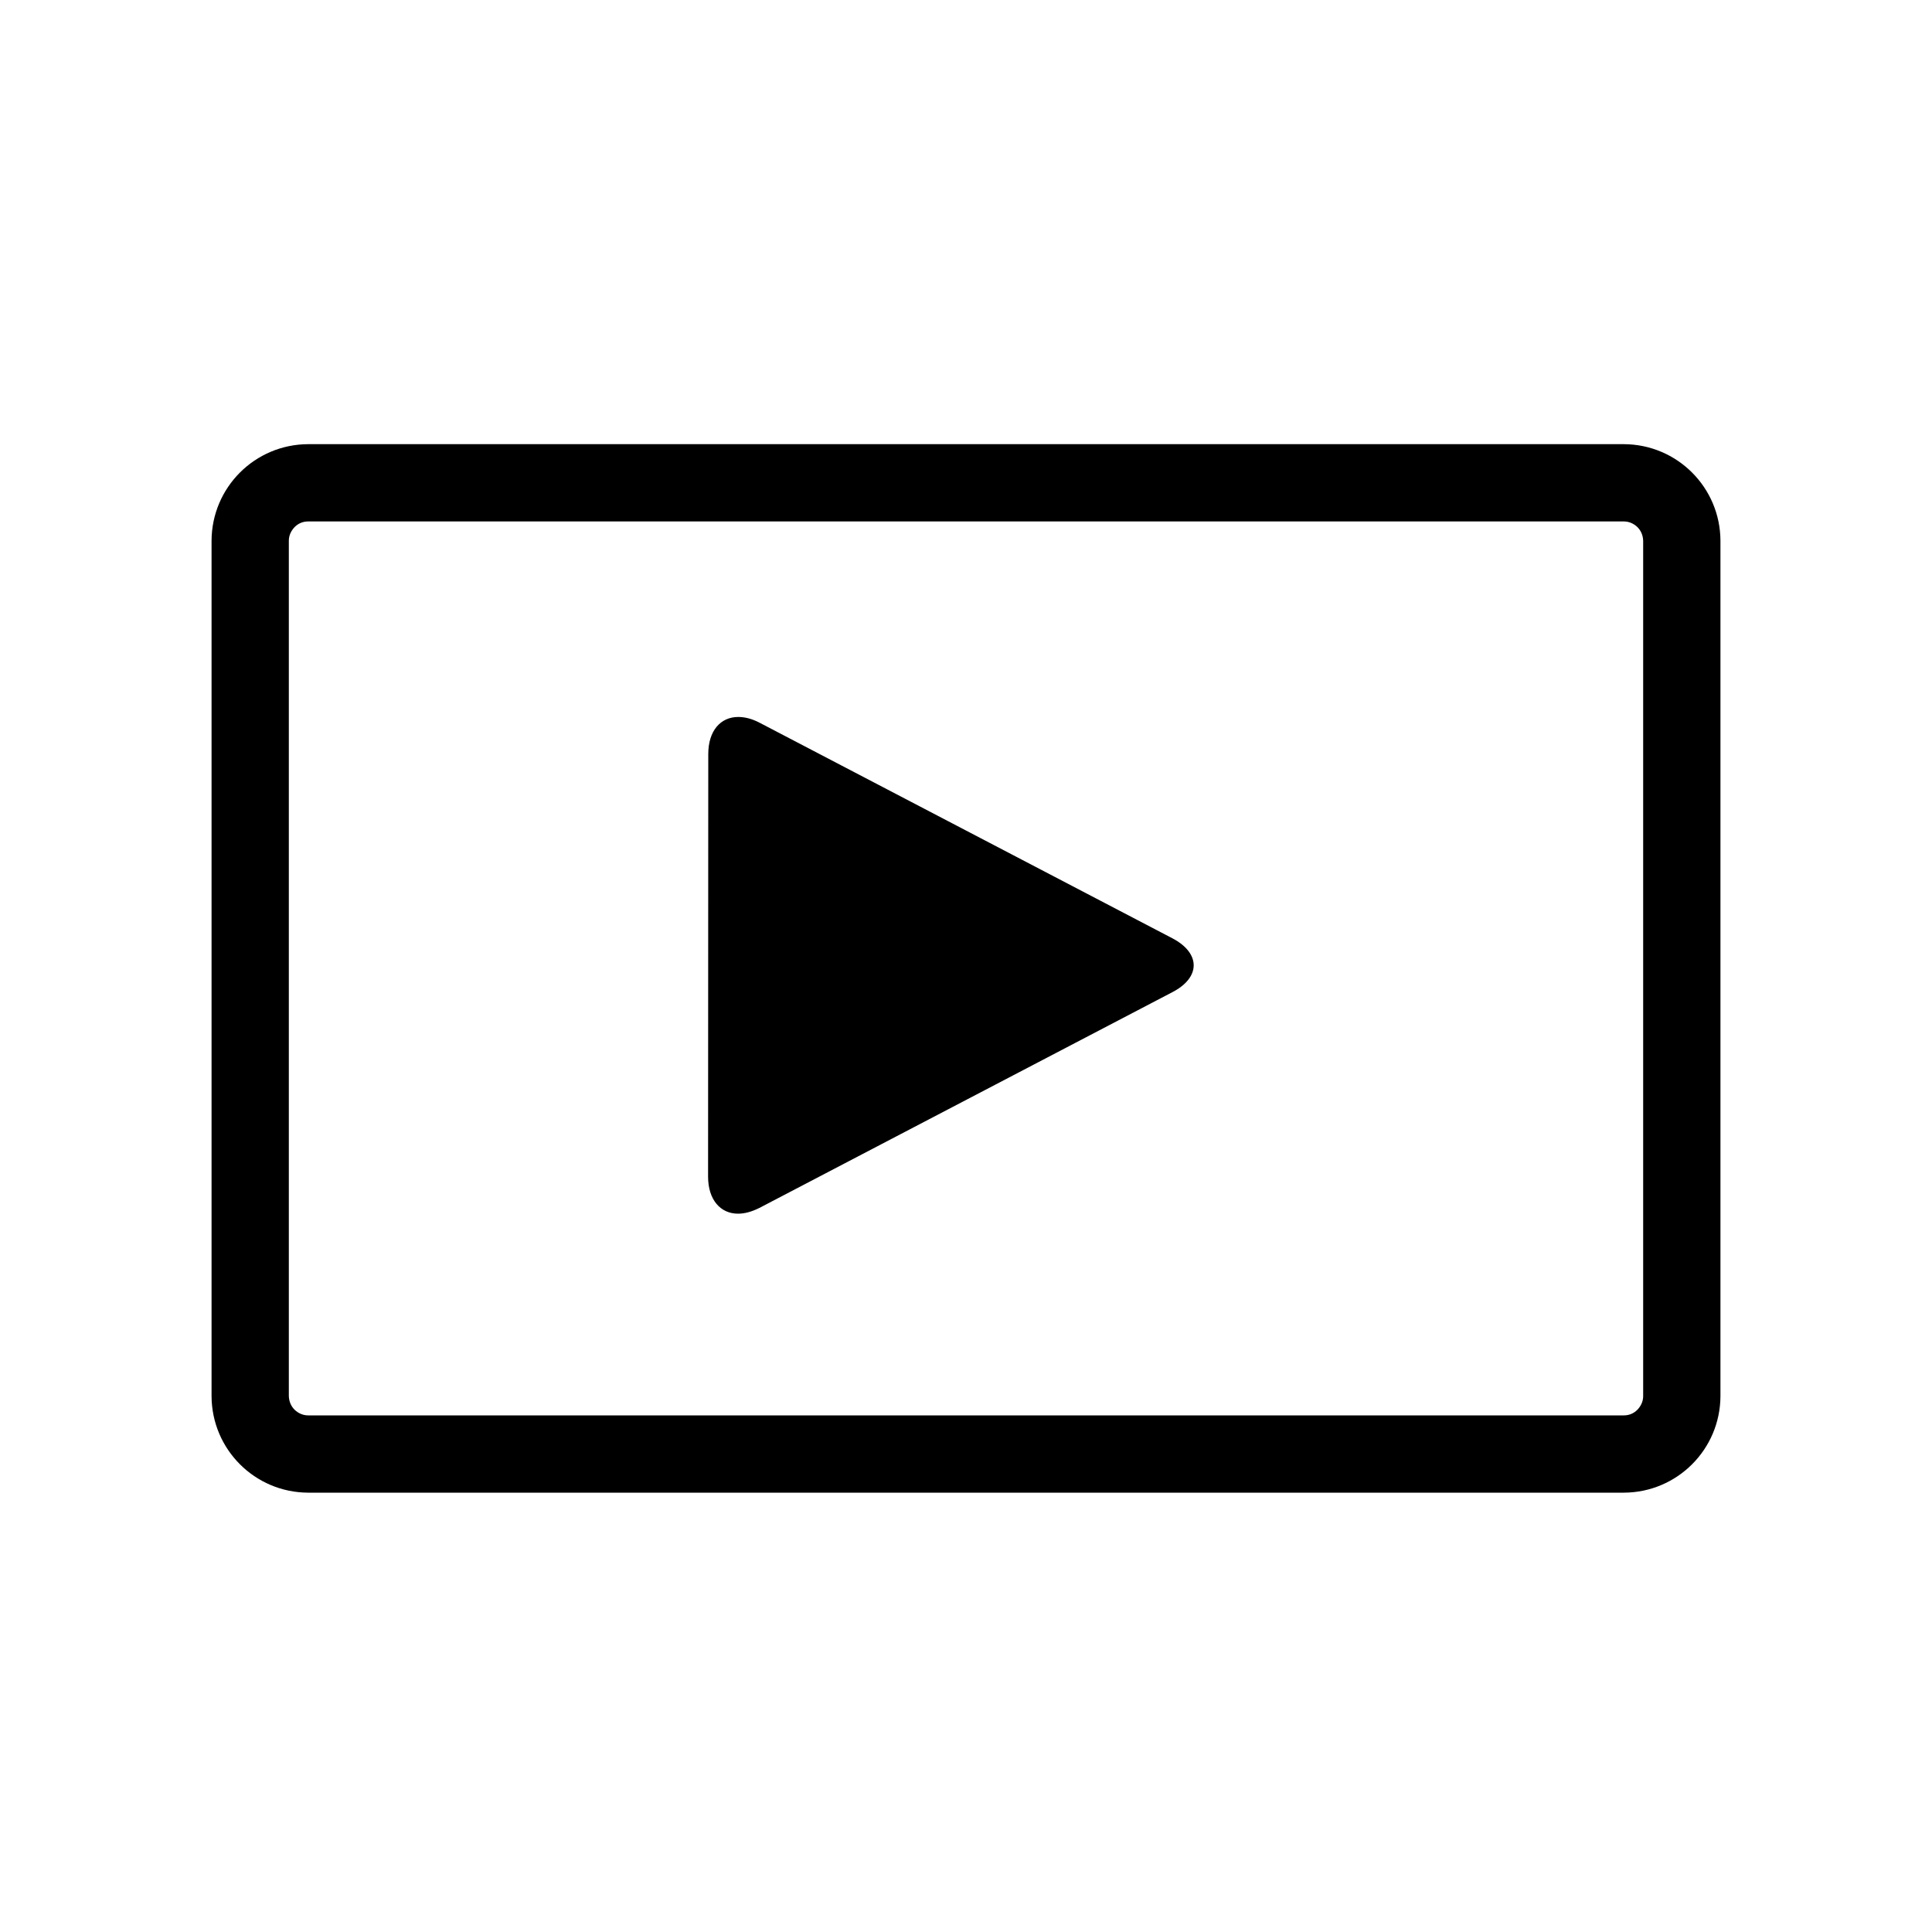 <?xml version="1.0" encoding="utf-8"?>
<!-- Generator: Adobe Illustrator 16.0.0, SVG Export Plug-In . SVG Version: 6.00 Build 0)  -->
<!DOCTYPE svg PUBLIC "-//W3C//DTD SVG 1.1 Tiny//EN" "http://www.w3.org/Graphics/SVG/1.1/DTD/svg11-tiny.dtd">
<svg version="1.1" baseProfile="tiny" id="Capa_1" xmlns="http://www.w3.org/2000/svg" xmlns:xlink="http://www.w3.org/1999/xlink"
	 x="0px" y="0px" width="100px" height="100px" viewBox="0 0 100 100" xml:space="preserve">
<path d="M15.95,77.26h68.1c2.76-0.01,4.99-2.24,5-5V27.99c-0.01-2.76-2.24-4.99-5-5h-68.1c-2.76,0.01-4.99,2.24-5,5v44.27
	C10.96,75.02,13.19,77.25,15.95,77.26z M14.95,27.99c0-0.27,0.11-0.51,0.3-0.71c0.19-0.19,0.43-0.29,0.7-0.29h68.1
	c0.27,0,0.51,0.11,0.7,0.29c0.19,0.19,0.29,0.43,0.3,0.71v44.27c0,0.27-0.11,0.51-0.3,0.71c-0.19,0.19-0.43,0.29-0.7,0.29h-68.1
	c-0.27,0-0.51-0.11-0.7-0.29c-0.19-0.19-0.29-0.43-0.3-0.71V27.99z"/>
<path d="M38.2,62.82c0.34,0,0.71-0.1,1.11-0.3l21.38-11.17c1.46-0.76,1.46-2.01,0-2.78L39.32,37.41c-0.4-0.21-0.77-0.3-1.11-0.3
	c-0.91,0-1.55,0.71-1.55,1.92L36.65,60.9C36.65,62.1,37.29,62.82,38.2,62.82z"/>
</svg>
